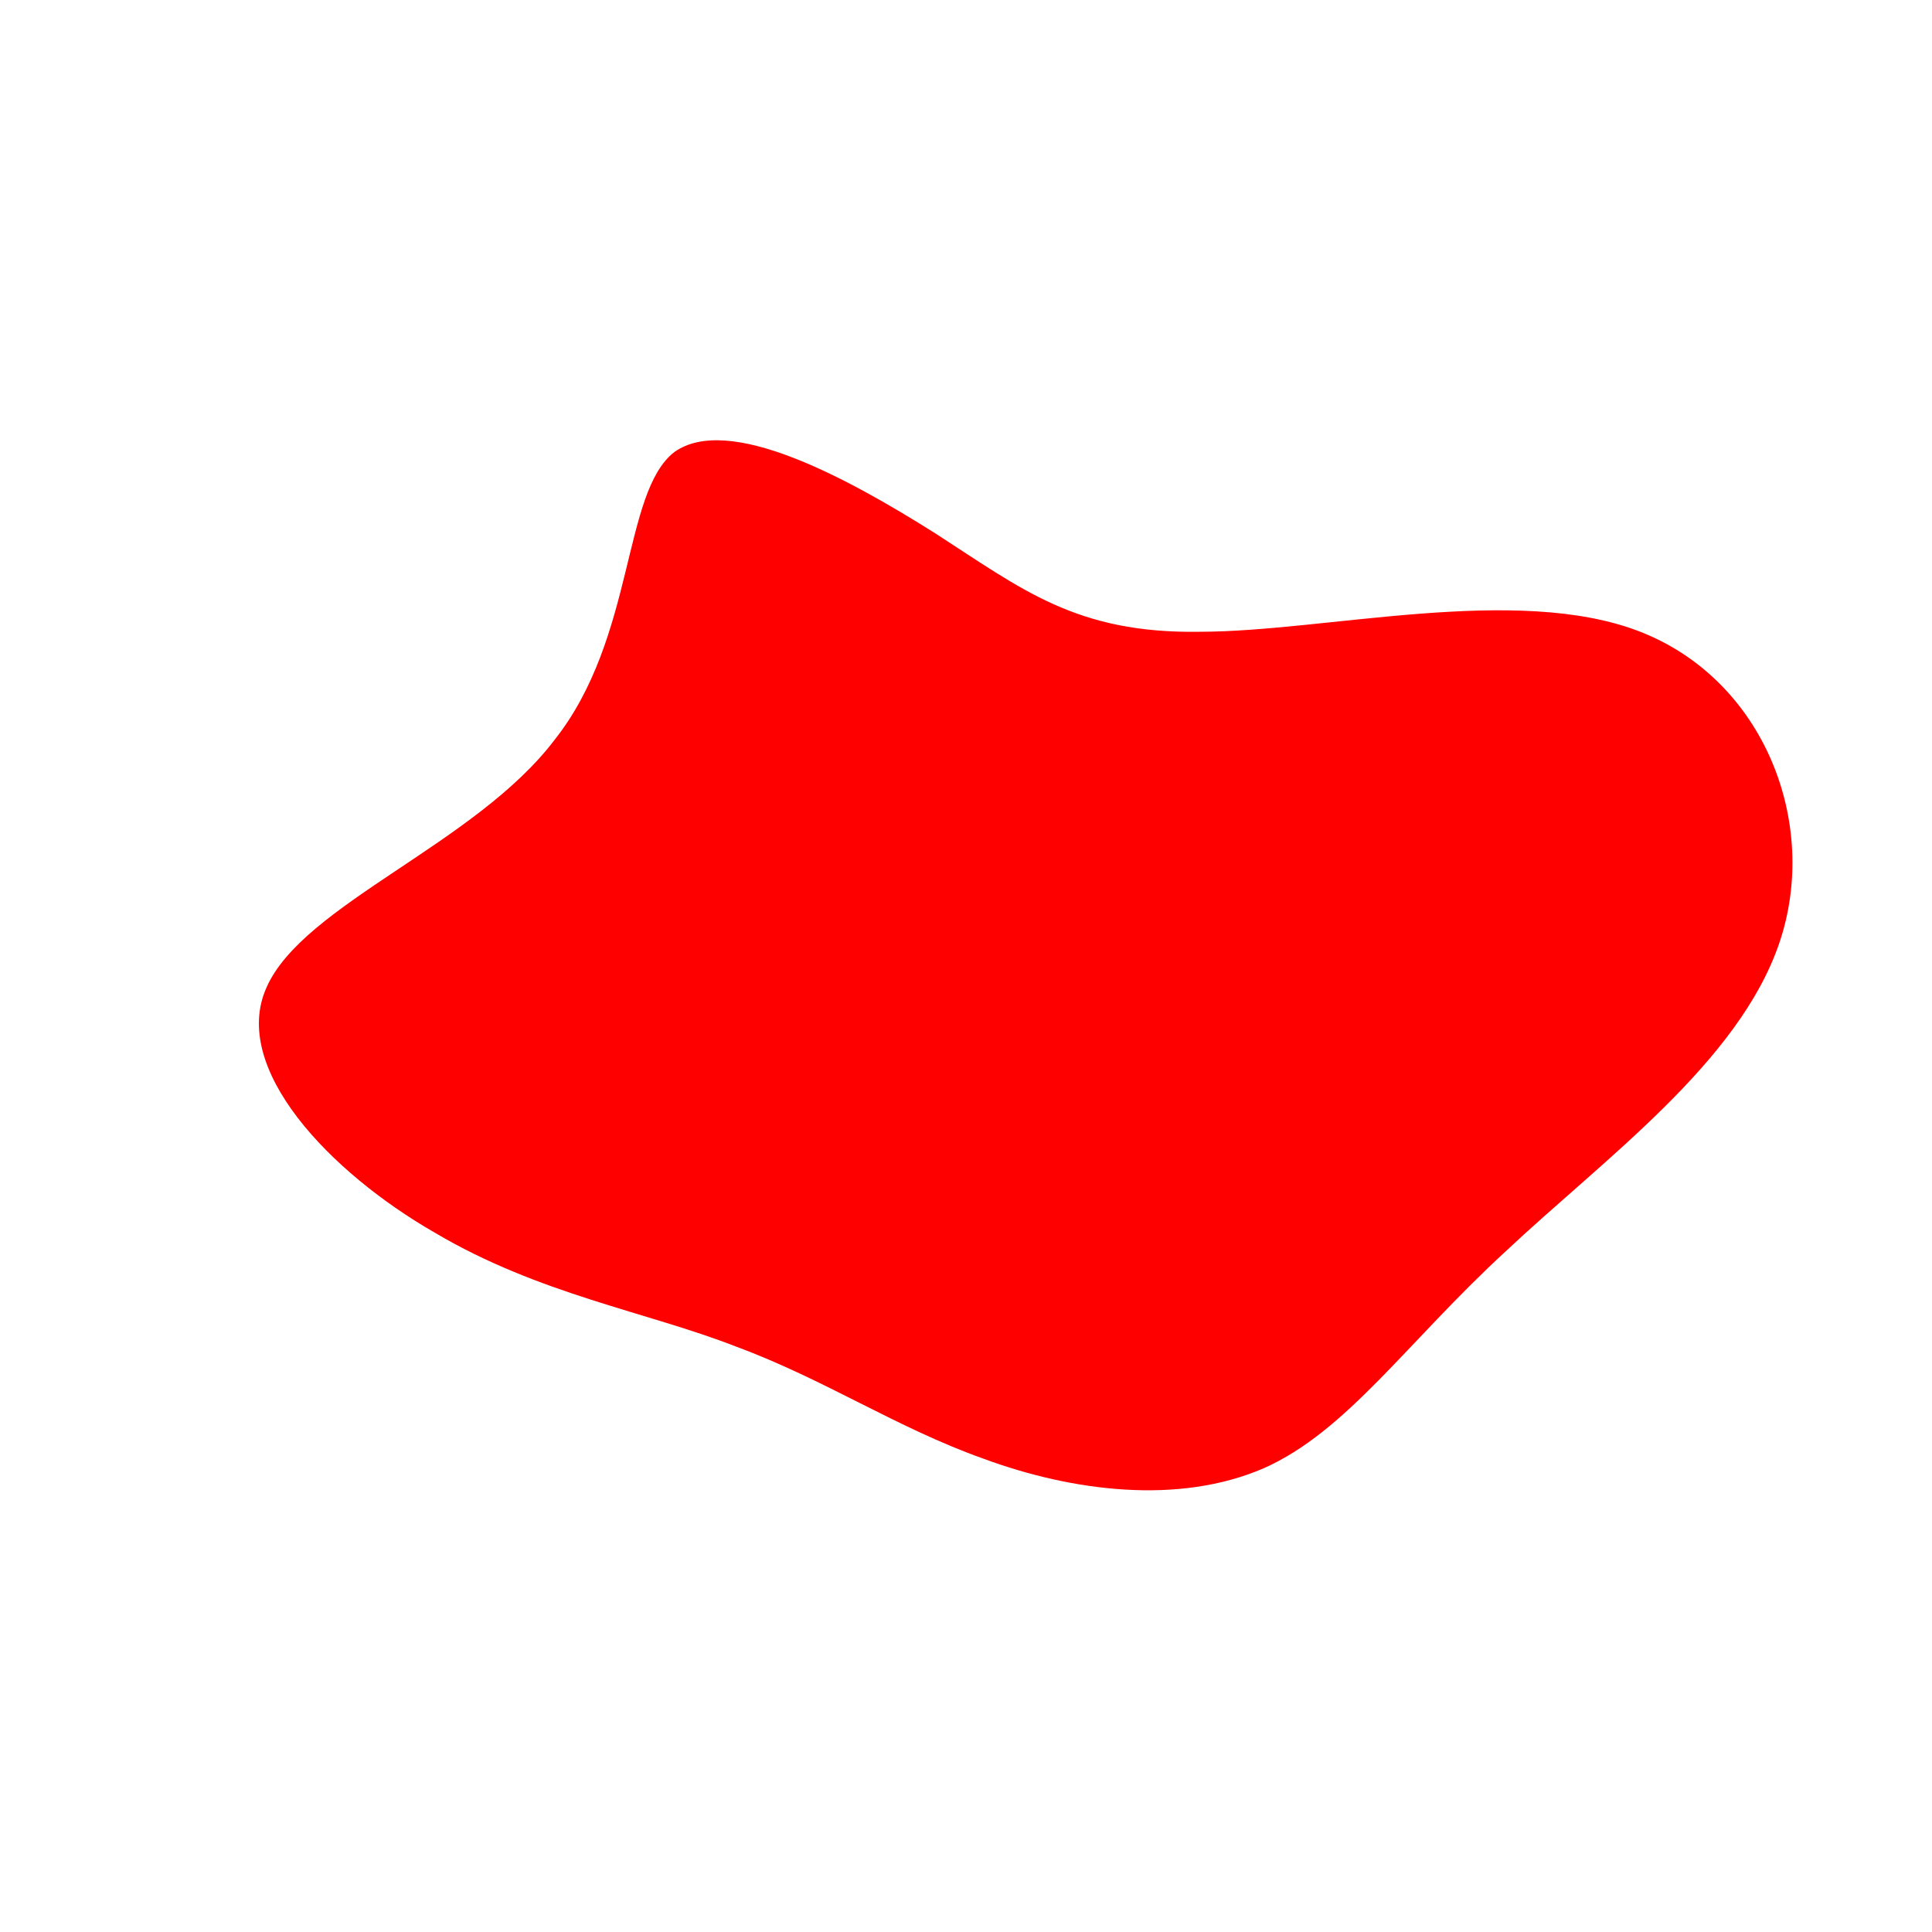 <!--?xml version="1.0" standalone="no"?--><svg id="sw-js-blob-svg" viewBox="0 0 100 100" xmlns="http://www.w3.org/2000/svg" version="1.1"><path fill="red" d="M12.1,-17.3C18.6,-17.3,28.5,-19.8,34.9,-17.3C41.3,-14.8,44.2,-7.4,42.1,-1.2C40,5,33,10,27.9,14.8C22.8,19.5,19.7,24.1,15.4,26C11,27.9,5.5,27.2,0.9,25.5C-3.6,23.9,-7.3,21.4,-11.9,19.7C-16.5,17.9,-22.1,17,-27.5,13.8C-32.9,10.7,-38.1,5.3,-36.2,1.1C-34.3,-3.2,-25.4,-6.3,-21.3,-11.7C-17.1,-17,-17.8,-24.5,-15.1,-26.6C-12.3,-28.6,-6.2,-25.3,-1.6,-22.4C2.9,-19.5,5.7,-17.2,12.1,-17.3Z" width="100%" height="100%" transform="translate(50 50)" style="transition: all 0.3s ease 0s;" stroke-width="1"></path></svg>
